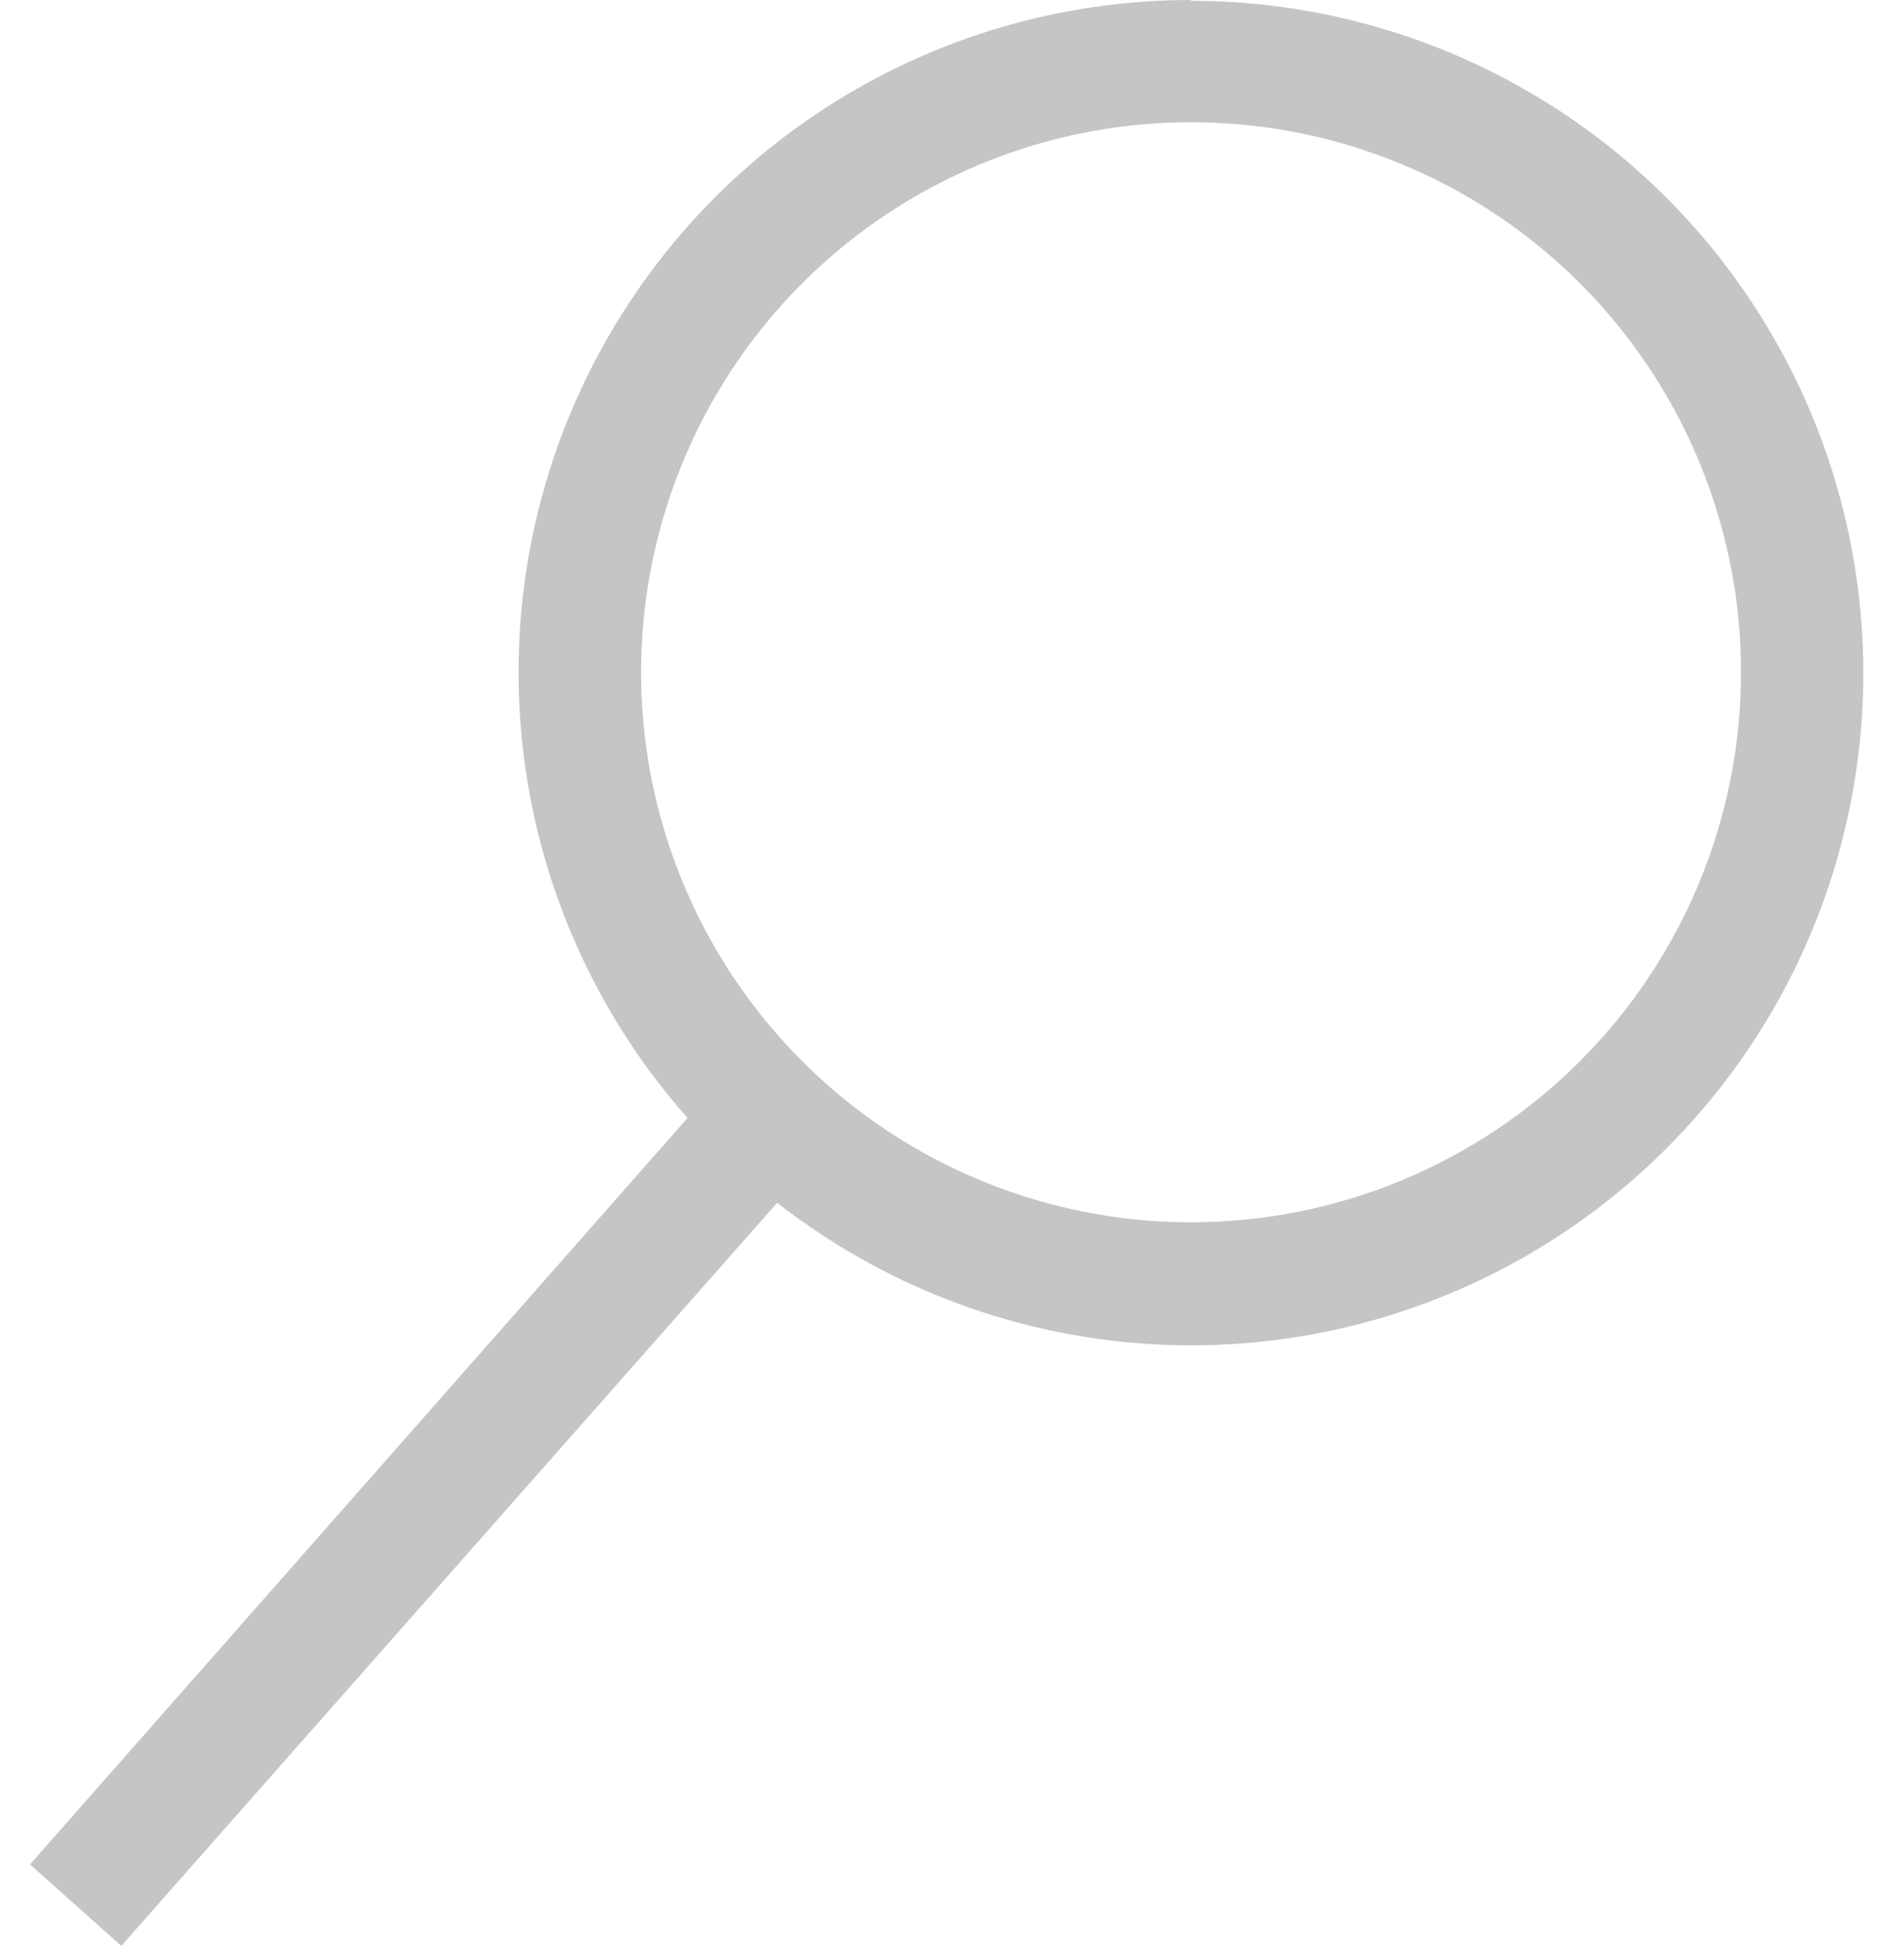 <svg width="37" height="38" viewBox="0 0 37 38" fill="none" xmlns="http://www.w3.org/2000/svg">
<path d="M23.146 1.62364e-06C20.629 -0.001 18.166 0.724 16.052 2.09C13.938 3.456 12.263 5.403 11.229 7.698C10.196 9.992 9.847 12.537 10.225 15.025C10.603 17.513 11.692 19.839 13.361 21.723L0.583 36.227L2.357 37.81L15.103 23.37C16.742 24.651 18.664 25.523 20.708 25.911C22.752 26.3 24.86 26.194 26.855 25.604C28.85 25.013 30.675 23.954 32.179 22.515C33.682 21.076 34.82 19.299 35.497 17.332C36.175 15.365 36.373 13.264 36.074 11.204C35.776 9.145 34.989 7.187 33.781 5.493C32.573 3.799 30.977 2.418 29.127 1.465C27.277 0.513 25.227 0.016 23.146 0.016V1.62364e-06ZM23.146 23.75C21.032 23.75 18.966 23.123 17.208 21.949C15.451 20.774 14.081 19.105 13.272 17.152C12.463 15.2 12.251 13.051 12.664 10.977C13.076 8.904 14.094 7 15.589 5.505C17.083 4.011 18.988 2.993 21.061 2.58C23.134 2.168 25.283 2.38 27.236 3.189C29.189 3.997 30.858 5.367 32.032 7.125C33.207 8.882 33.833 10.949 33.833 13.062C33.833 15.897 32.707 18.615 30.703 20.62C28.699 22.624 25.98 23.75 23.146 23.75Z" fill="#C5C5C5"/>
</svg>
